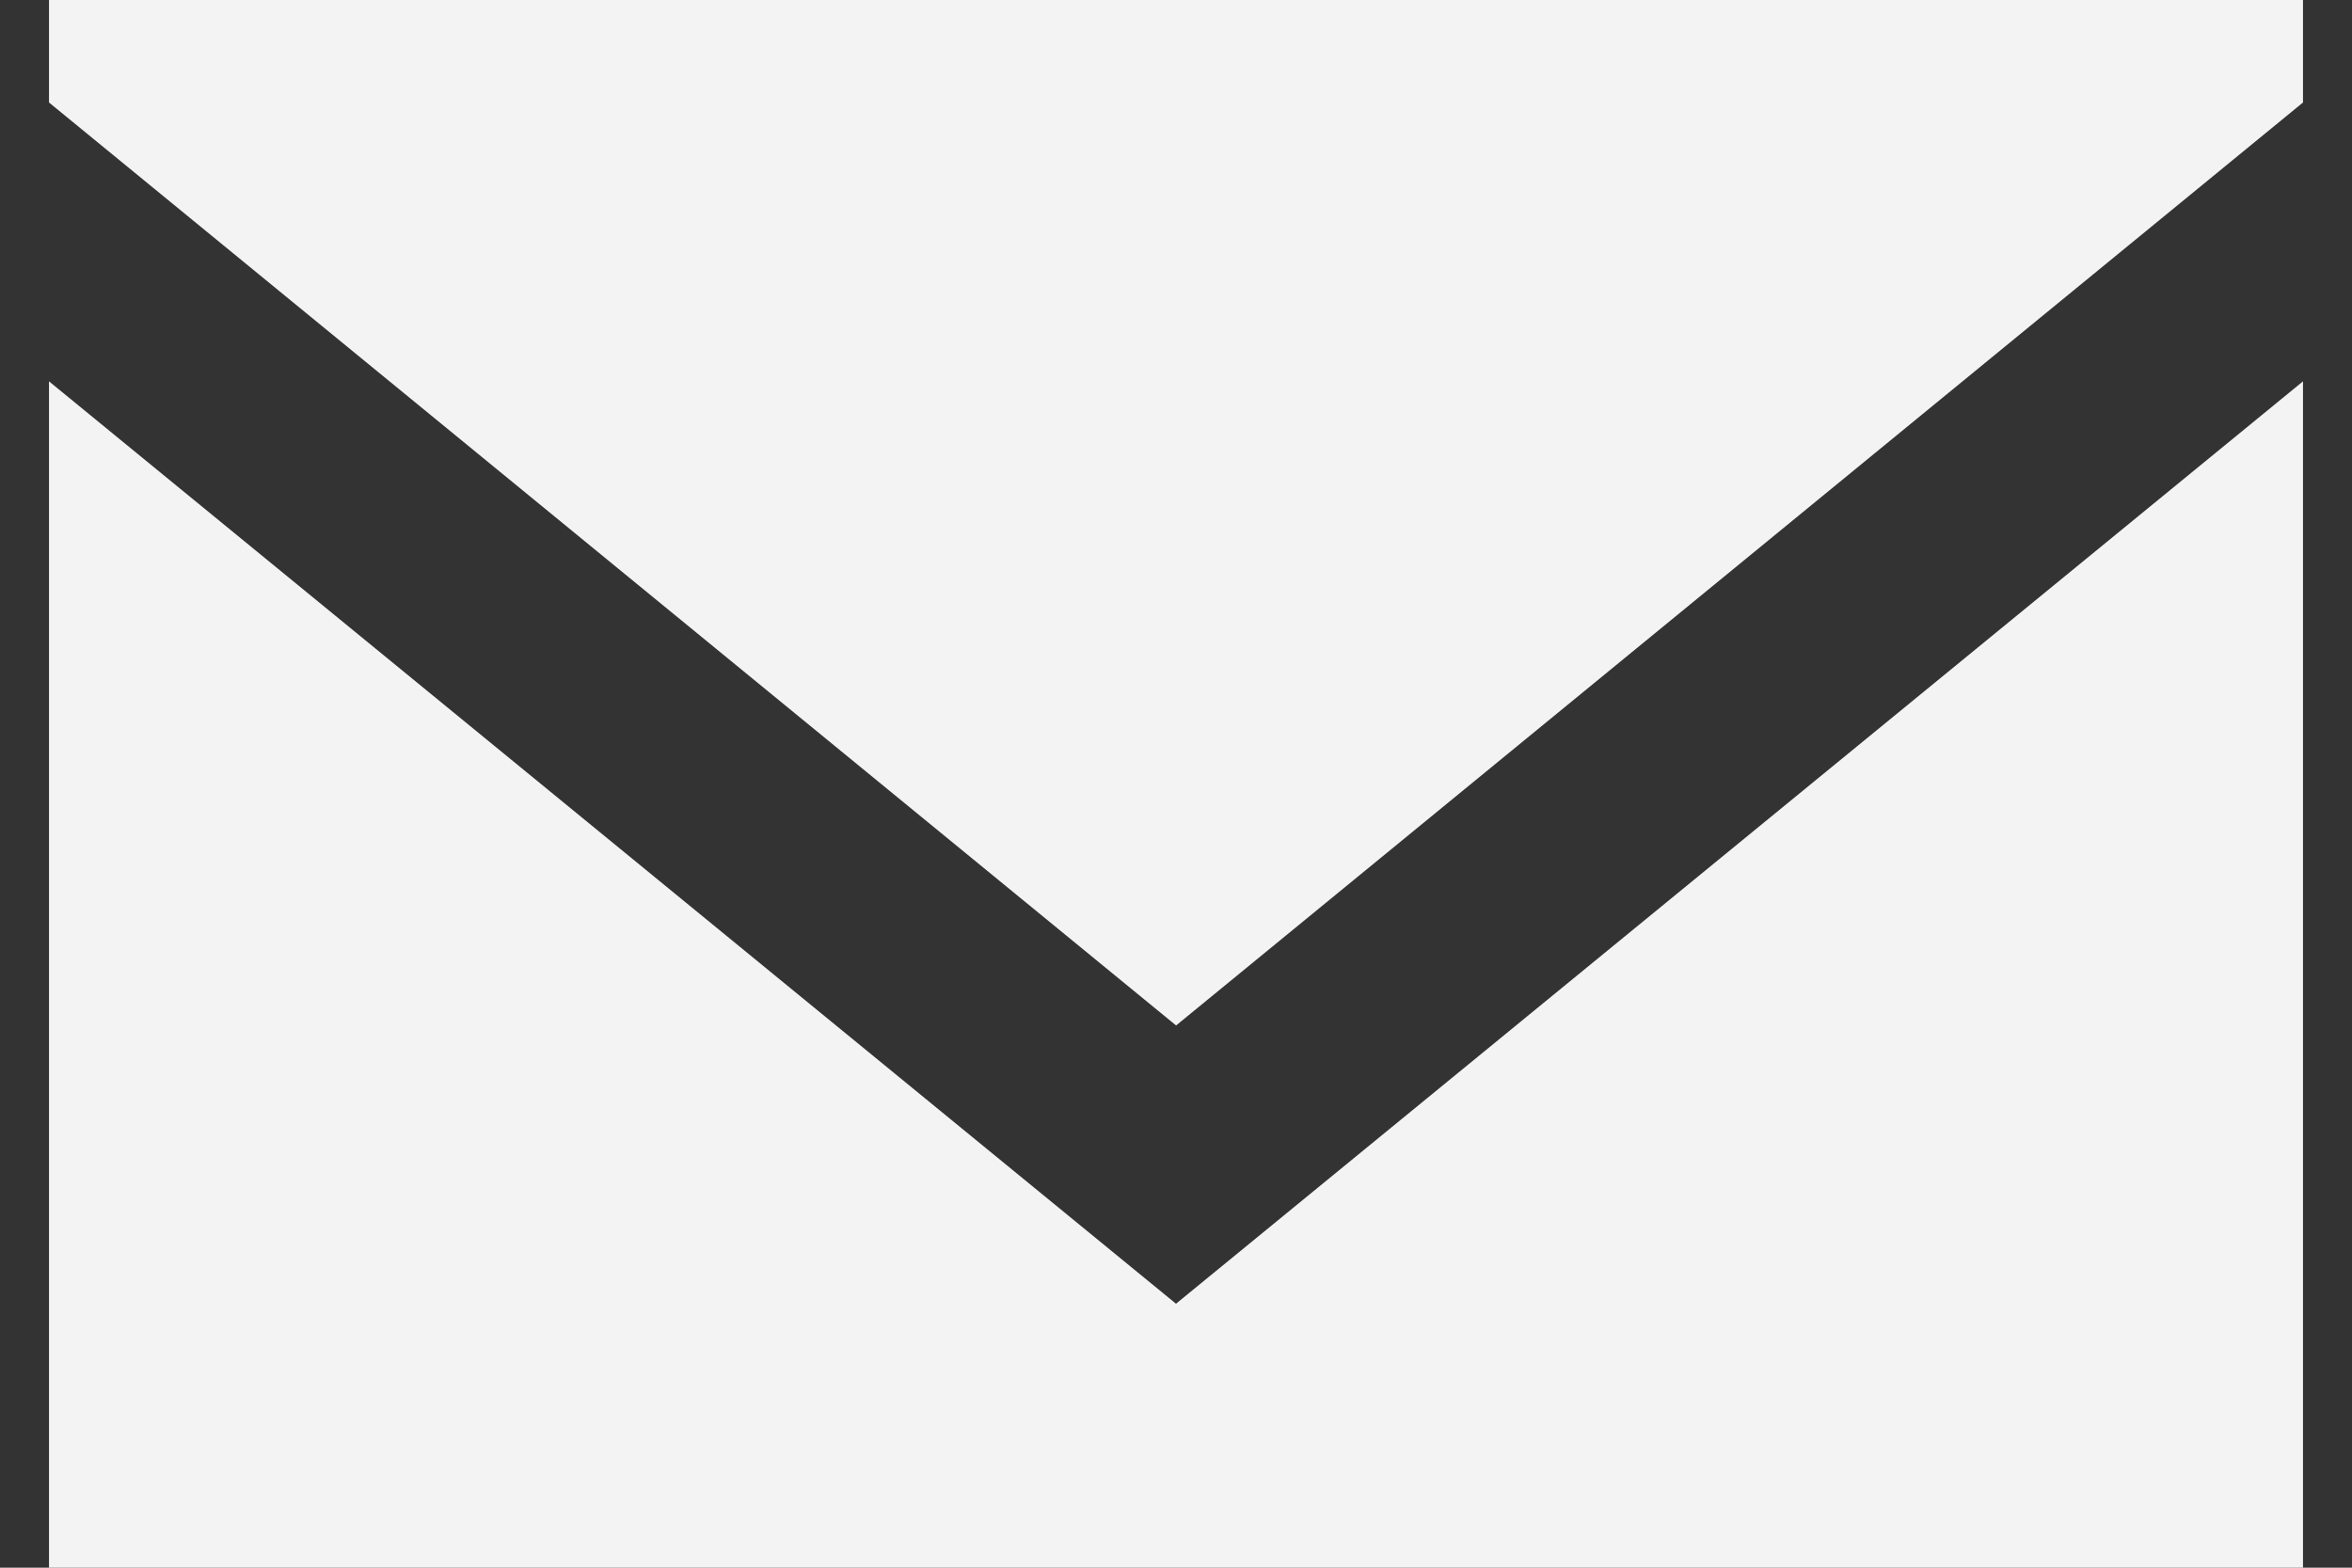 <svg width="24" height="16" viewBox="0 0 24 16" fill="none" xmlns="http://www.w3.org/2000/svg">
<rect x="0" y="0" width="24" height="16" fill="#333333" stroke="none"/>
<path fill-rule="evenodd" clip-rule="evenodd" d="M12 13.306L0.5 3.892V16H23.5V3.892L12 13.306ZM12.001 10.466L0.5 1.046V0H23.5V1.046L12.001 10.466Z" fill="#F3F3F3"/>
</svg>
